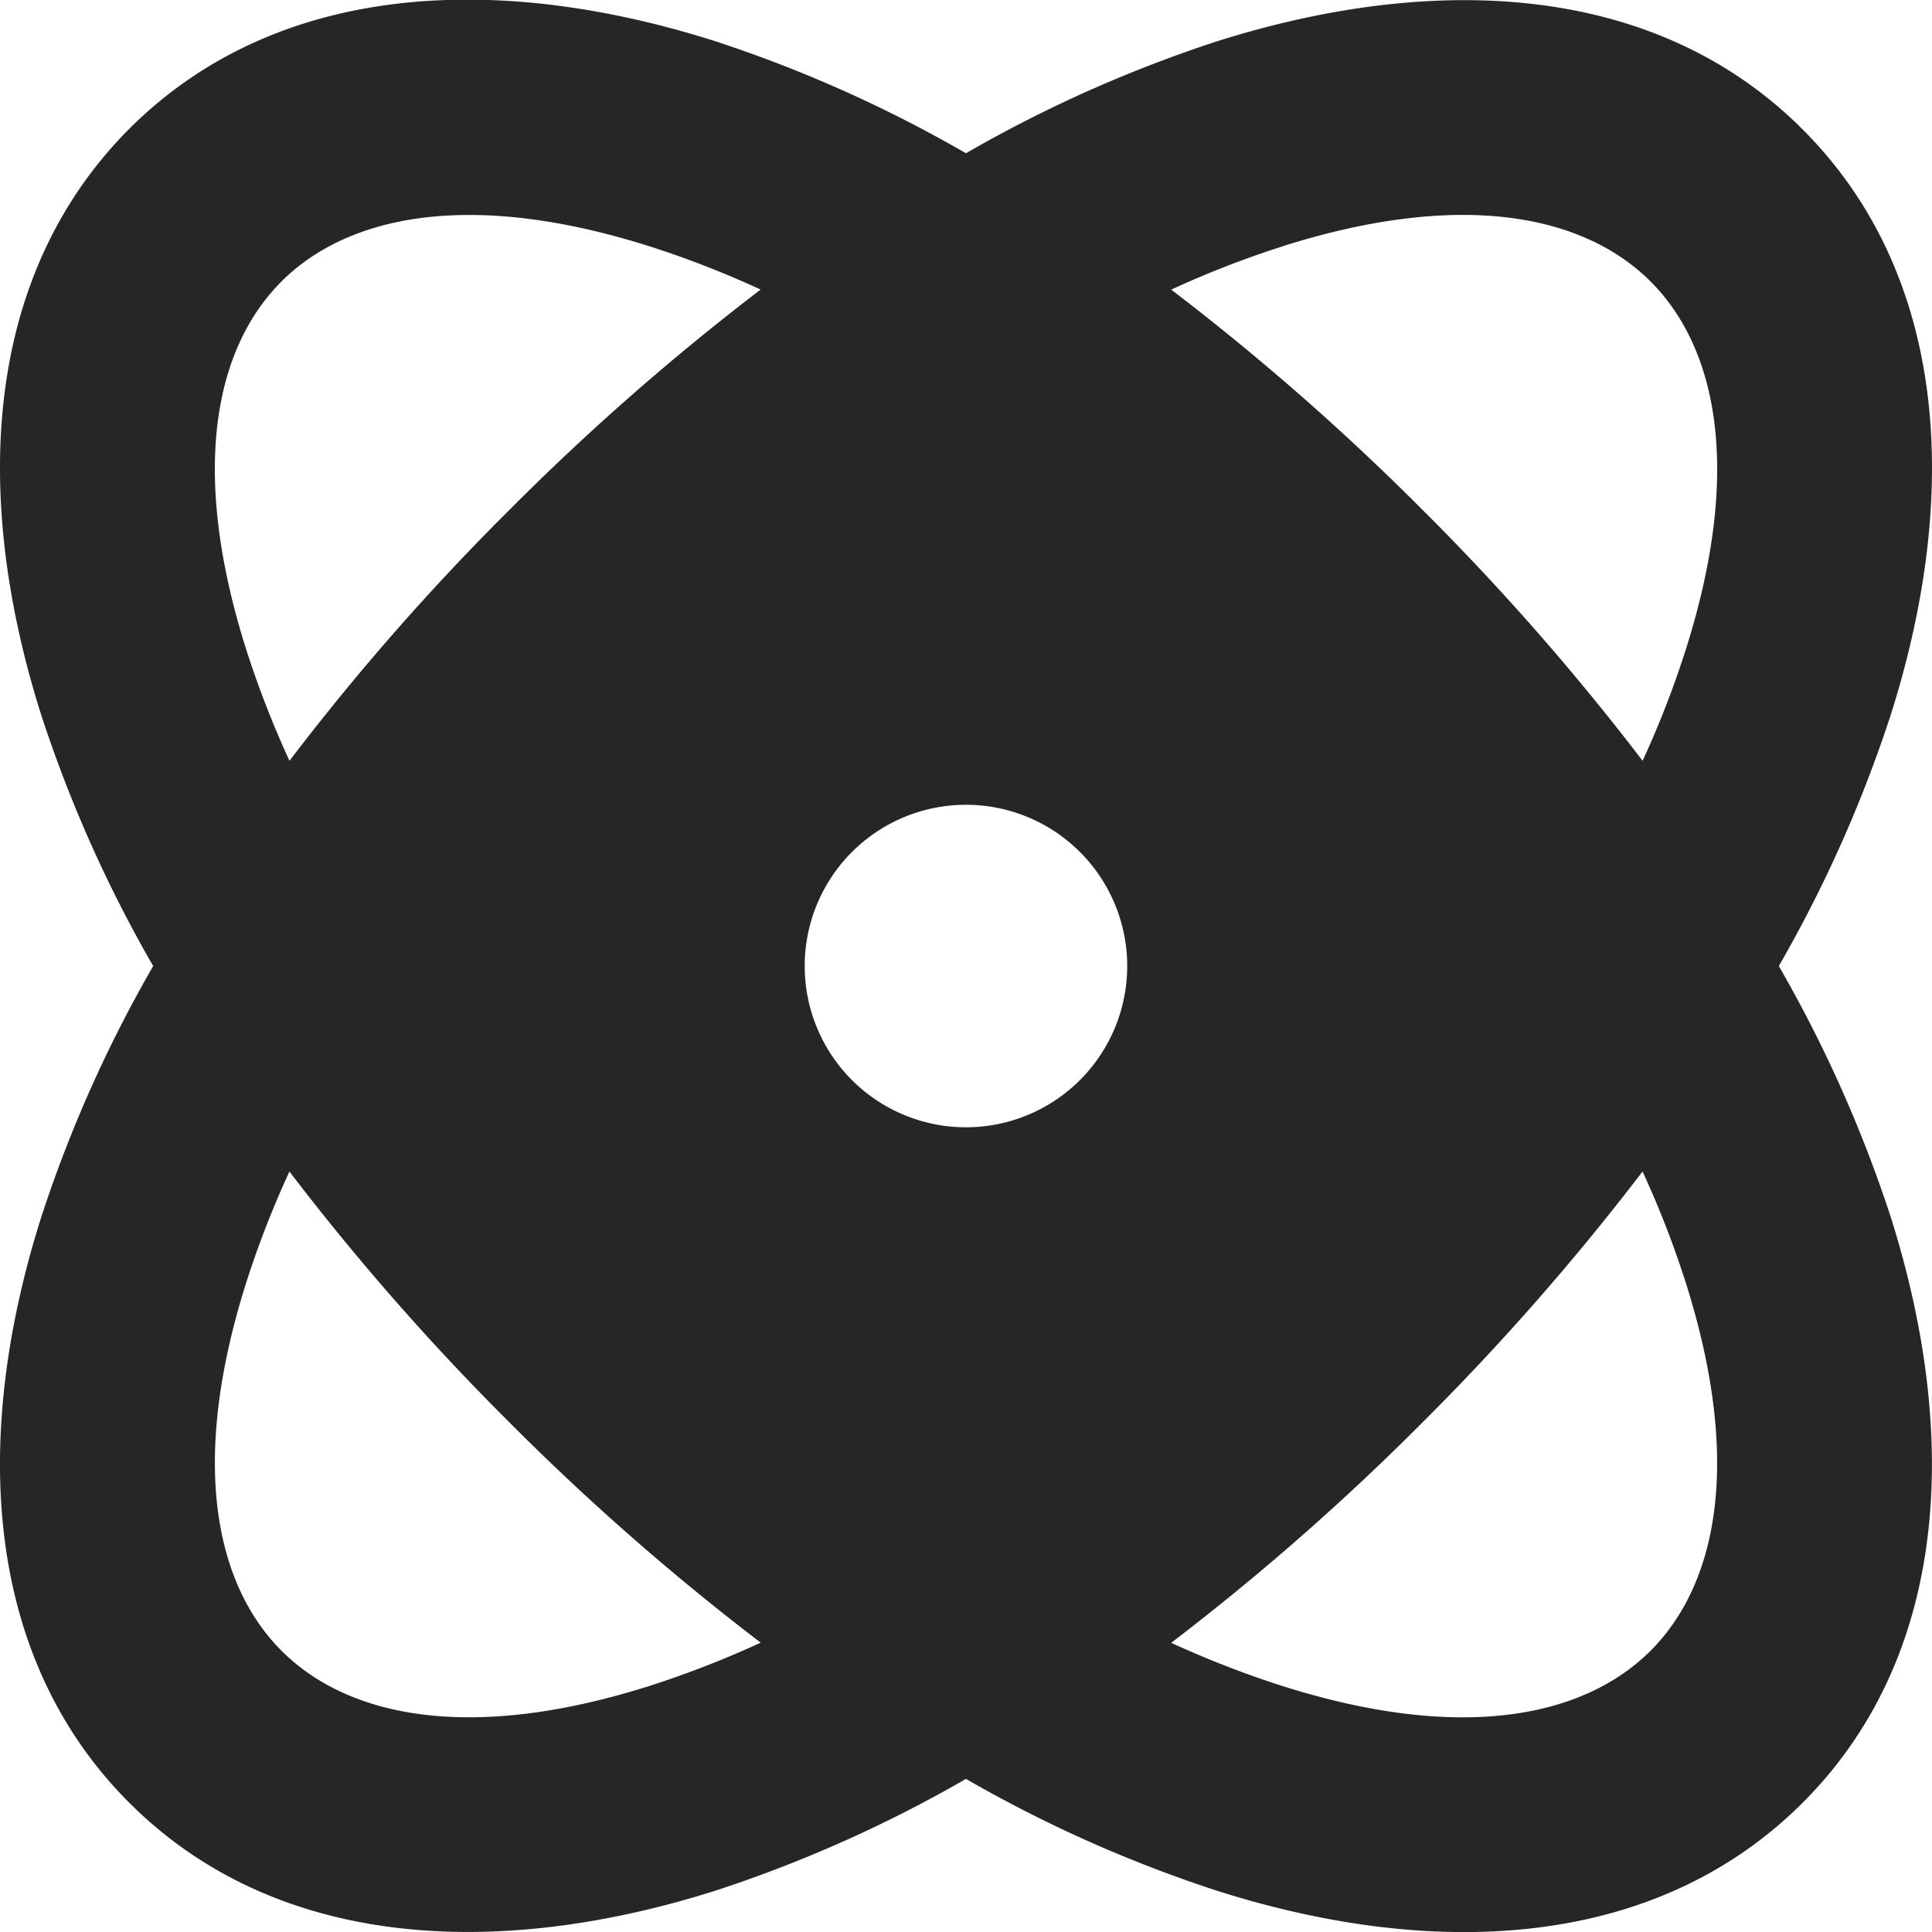<svg xmlns="http://www.w3.org/2000/svg" width="25.161" height="25.162" viewBox="0 0 25.161 25.162">
  <g id="mingcute--science-fill" transform="translate(-3.02 -3.019)">
    <path id="Path_28" data-name="Path 28" d="M4.7,4.7c1.9-1.9,4.749-2.055,7.611-1.152A17.231,17.231,0,0,1,15.6,5.015a17.238,17.238,0,0,1,3.285-1.463c2.863-.9,5.716-.744,7.611,1.152s2.057,4.749,1.152,7.611A17.231,17.231,0,0,1,26.186,15.6a17.237,17.237,0,0,1,1.463,3.285c.9,2.862.744,5.716-1.152,7.611s-4.749,2.057-7.611,1.152A17.231,17.231,0,0,1,15.6,26.186a17.237,17.237,0,0,1-3.285,1.463c-2.862.9-5.716.742-7.611-1.152s-2.055-4.749-1.152-7.611A17.2,17.2,0,0,1,5.015,15.6a17.231,17.231,0,0,1-1.463-3.285C2.649,9.453,2.81,6.6,4.7,4.7M6.79,18.275a12.608,12.608,0,0,0-.566,1.456c-.751,2.377-.378,3.945.462,4.786s2.407,1.212,4.784.461a12.909,12.909,0,0,0,1.457-.566,32.221,32.221,0,0,1-3.27-2.866,32.222,32.222,0,0,1-2.868-3.27m17.622,0a32.22,32.22,0,0,1-2.868,3.27,32.221,32.221,0,0,1-3.27,2.868,12.981,12.981,0,0,0,1.456.565c2.379.751,3.945.378,4.786-.461s1.213-2.407.462-4.786a12.608,12.608,0,0,0-.566-1.457ZM15.6,13.5a2.1,2.1,0,1,0,2.1,2.1,2.1,2.1,0,0,0-2.1-2.1m4.13-7.275a12.608,12.608,0,0,0-1.457.566,32.22,32.22,0,0,1,3.271,2.866,32.221,32.221,0,0,1,2.868,3.27,12.631,12.631,0,0,0,.565-1.456c.752-2.379.38-3.945-.461-4.786s-2.407-1.212-4.786-.461M6.685,6.686c-.841.839-1.212,2.405-.461,4.784a12.909,12.909,0,0,0,.566,1.457A31.652,31.652,0,0,1,9.658,9.656,32.221,32.221,0,0,1,12.926,6.79a12.608,12.608,0,0,0-1.456-.566c-2.377-.751-3.945-.378-4.786.462" fill="#262626"/>
  </g>
</svg>
